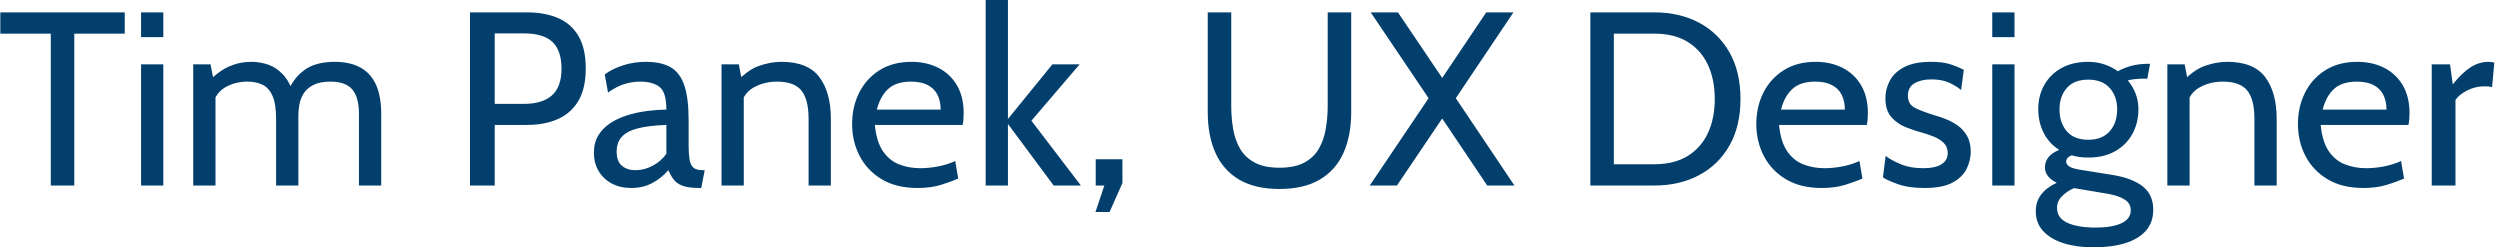 <?xml version="1.0" encoding="UTF-8"?>
<svg width="283px" height="28px" viewBox="0 0 283 28" version="1.1" xmlns="http://www.w3.org/2000/svg" xmlns:xlink="http://www.w3.org/1999/xlink">
    <title>TimPanek,UXDesigner</title>
    <g id="Page-1" stroke="none" stroke-width="1" fill="none" fill-rule="evenodd">
        <g id="logo" transform="translate(-1, -6)" fill="#033F6D" fill-rule="nonzero">
            <path d="M9.409,27 L9.409,9.808 L15.121,9.808 L15.121,7.4 L1.037,7.4 L1.037,9.808 L6.749,9.808 L6.749,27 L9.409,27 Z M19.488,10.2 L19.488,7.4 L16.968,7.4 L16.968,10.2 L19.488,10.2 Z M19.488,27 L19.488,13.28 L16.968,13.28 L16.968,27 L19.488,27 Z M25.394,27 L25.393,17.028 L25.417,16.981 C25.657,16.558 25.977,16.216 26.379,15.956 L26.556,15.849 C27.284,15.443 28.11,15.24 29.034,15.24 C29.669,15.24 30.229,15.357 30.714,15.59 C31.199,15.823 31.577,16.243 31.848,16.85 C32.119,17.457 32.254,18.32 32.254,19.44 L32.254,19.44 L32.254,27 L34.774,27 L34.774,19.048 C34.774,18.665 34.814,18.255 34.893,17.816 C34.972,17.377 35.136,16.962 35.383,16.57 C35.63,16.178 35.997,15.858 36.482,15.611 C36.967,15.364 37.611,15.24 38.414,15.24 C39.553,15.24 40.374,15.534 40.878,16.122 C41.382,16.71 41.634,17.648 41.634,18.936 L41.634,18.936 L41.634,27 L44.154,27 L44.154,18.908 C44.154,17.564 43.956,16.456 43.559,15.583 C43.162,14.71 42.572,14.062 41.788,13.637 C41.004,13.212 40.038,13 38.89,13 C37.453,13 36.309,13.308 35.46,13.924 C34.842,14.372 34.341,14.938 33.955,15.623 L33.888,15.748 L33.812,15.584 C33.64,15.236 33.448,14.931 33.236,14.667 L33.073,14.477 C32.574,13.931 32.014,13.548 31.393,13.329 C30.772,13.11 30.126,13 29.454,13 C28.558,13 27.704,13.18 26.892,13.539 C26.324,13.791 25.744,14.18 25.152,14.709 L25.113,14.745 L24.834,13.28 L22.874,13.28 L22.874,27 L25.394,27 Z M57.003,27 L57.003,20.14 L60.671,20.14 C61.987,20.14 63.144,19.921 64.143,19.482 C65.142,19.043 65.919,18.355 66.474,17.417 C67.029,16.479 67.307,15.259 67.307,13.756 C67.307,12.225 67.029,10.993 66.474,10.06 C65.919,9.127 65.142,8.45 64.143,8.03 C63.144,7.61 61.987,7.4 60.671,7.4 L60.671,7.4 L54.203,7.4 L54.203,27 L57.003,27 Z M60.279,17.76 L57.003,17.76 L57.003,9.78 L60.279,9.78 C61.782,9.78 62.871,10.107 63.548,10.76 C64.225,11.413 64.563,12.421 64.563,13.784 C64.563,15.137 64.206,16.138 63.492,16.787 C62.778,17.436 61.707,17.76 60.279,17.76 L60.279,17.76 Z M80.381,27.28 L80.773,25.264 L80.521,25.264 C80.036,25.264 79.684,25.159 79.464,24.949 C79.245,24.739 79.105,24.422 79.044,23.997 C78.984,23.572 78.953,23.033 78.953,22.38 L78.953,22.38 L78.953,19.58 C78.953,17.928 78.79,16.621 78.463,15.66 C78.137,14.699 77.619,14.015 76.909,13.609 C76.2,13.203 75.267,13 74.109,13 C73.204,13 72.341,13.133 71.519,13.399 C70.698,13.665 70.012,14.008 69.461,14.428 L69.461,14.428 L69.825,16.472 C70.553,15.968 71.209,15.637 71.792,15.478 C72.376,15.319 72.924,15.24 73.437,15.24 C74.408,15.24 75.15,15.441 75.663,15.842 C76.177,16.243 76.433,17.097 76.433,18.404 C75.733,18.413 75.003,18.467 74.242,18.565 C73.482,18.663 72.747,18.822 72.037,19.041 C71.328,19.26 70.686,19.554 70.112,19.923 C69.538,20.292 69.081,20.754 68.74,21.309 C68.4,21.864 68.229,22.529 68.229,23.304 C68.229,24.069 68.404,24.751 68.754,25.348 C69.104,25.945 69.597,26.417 70.231,26.762 C70.866,27.107 71.608,27.28 72.457,27.28 C73.344,27.28 74.137,27.093 74.837,26.72 C75.537,26.347 76.144,25.861 76.657,25.264 C76.844,25.693 77.054,26.057 77.287,26.356 C77.521,26.655 77.859,26.883 78.302,27.042 C78.746,27.201 79.373,27.28 80.185,27.28 L80.185,27.28 L80.381,27.28 Z M72.933,25.264 C72.308,25.264 71.797,25.098 71.4,24.767 C71.004,24.436 70.805,23.901 70.805,23.164 C70.805,22.483 70.997,21.927 71.379,21.498 C71.762,21.069 72.366,20.747 73.192,20.532 C74.018,20.317 75.099,20.187 76.433,20.14 L76.433,20.14 L76.433,23.416 C76.032,23.976 75.516,24.424 74.886,24.76 C74.256,25.096 73.605,25.264 72.933,25.264 Z M85.196,27 L85.195,17.025 L85.218,16.981 C85.462,16.558 85.796,16.216 86.22,15.956 L86.407,15.849 C87.177,15.443 88.024,15.24 88.948,15.24 C90.254,15.24 91.178,15.576 91.72,16.248 C92.261,16.92 92.532,17.984 92.532,19.44 L92.532,19.44 L92.532,27 L95.052,27 L95.052,19.44 C95.052,17.461 94.62,15.893 93.757,14.736 C92.893,13.579 91.458,13 89.452,13 C88.612,13 87.751,13.159 86.869,13.476 C86.281,13.688 85.683,14.057 85.077,14.584 L84.913,14.731 L84.636,13.28 L82.676,13.28 L82.676,27 L85.196,27 Z M104.878,27.28 C105.877,27.28 106.759,27.161 107.524,26.923 C108.29,26.685 108.938,26.449 109.47,26.216 L109.47,26.216 L109.134,24.228 C108.518,24.508 107.865,24.713 107.174,24.844 C106.484,24.975 105.821,25.04 105.186,25.04 C104.318,25.04 103.516,24.895 102.778,24.606 C102.041,24.317 101.43,23.817 100.944,23.108 C100.459,22.399 100.156,21.409 100.034,20.14 L100.034,20.14 L109.974,20.14 C110.021,19.897 110.051,19.662 110.065,19.433 C110.079,19.204 110.086,18.992 110.086,18.796 C110.086,17.564 109.832,16.516 109.323,15.653 C108.815,14.79 108.115,14.132 107.223,13.679 C106.332,13.226 105.317,13 104.178,13 C102.76,13 101.549,13.32 100.545,13.959 C99.542,14.598 98.777,15.45 98.249,16.514 C97.722,17.578 97.458,18.749 97.458,20.028 C97.458,21.344 97.741,22.55 98.305,23.647 C98.87,24.744 99.703,25.623 100.804,26.286 C101.906,26.949 103.264,27.28 104.878,27.28 Z M107.482,18.404 L100.258,18.404 C100.51,17.405 100.937,16.628 101.539,16.073 C102.141,15.518 103.002,15.24 104.122,15.24 C104.888,15.24 105.518,15.368 106.012,15.625 C106.507,15.882 106.876,16.248 107.118,16.724 C107.361,17.2 107.482,17.76 107.482,18.404 L107.482,18.404 Z M115.097,27 L115.097,20.028 L120.277,27 L123.357,27 L117.757,19.664 L123.217,13.28 L120.137,13.28 L115.097,19.468 L115.097,6 L112.577,6 L112.577,27 L115.097,27 Z M126.603,29.996 L128.059,26.72 L128.059,24.032 L125.035,24.032 L125.035,27 L126.015,27 L125.007,29.996 L126.603,29.996 Z M145.836,27.392 C147.675,27.392 149.194,27.04 150.393,26.335 C151.592,25.63 152.486,24.627 153.074,23.325 C153.662,22.023 153.956,20.476 153.956,18.684 L153.956,18.684 L153.956,7.4 L151.296,7.4 L151.296,17.956 C151.296,18.843 151.226,19.706 151.086,20.546 C150.946,21.386 150.687,22.14 150.309,22.807 C149.931,23.474 149.383,24.004 148.664,24.396 C147.945,24.788 147.003,24.984 145.836,24.984 C144.679,24.984 143.738,24.788 143.015,24.396 C142.292,24.004 141.741,23.477 141.363,22.814 C140.985,22.151 140.726,21.4 140.586,20.56 C140.446,19.72 140.376,18.852 140.376,17.956 L140.376,17.956 L140.376,7.4 L137.716,7.4 L137.716,18.684 C137.716,20.476 138.01,22.023 138.598,23.325 C139.186,24.627 140.08,25.63 141.279,26.335 C142.478,27.04 143.997,27.392 145.836,27.392 Z M159.134,27 L164.258,19.412 L169.354,27 L172.434,27 L165.798,17.116 L172.322,7.4 L169.242,7.4 L164.258,14.82 L159.246,7.4 L156.166,7.4 L162.718,17.116 L156.054,27 L159.134,27 Z M188.279,27 C190.174,27 191.854,26.613 193.319,25.838 C194.785,25.063 195.935,23.946 196.77,22.485 C197.606,21.024 198.023,19.263 198.023,17.2 C198.023,15.137 197.606,13.376 196.77,11.915 C195.935,10.454 194.785,9.337 193.319,8.562 C191.854,7.787 190.174,7.4 188.279,7.4 L188.279,7.4 L181.027,7.4 L181.027,27 L188.279,27 Z M188.279,24.592 L183.687,24.592 L183.687,9.808 L188.279,9.808 C189.773,9.808 191.026,10.118 192.038,10.739 C193.051,11.36 193.816,12.225 194.334,13.336 C194.852,14.447 195.111,15.735 195.111,17.2 C195.111,18.665 194.852,19.953 194.334,21.064 C193.816,22.175 193.051,23.04 192.038,23.661 C191.026,24.282 189.773,24.592 188.279,24.592 L188.279,24.592 Z M207.234,27.28 C208.232,27.28 209.114,27.161 209.88,26.923 C210.645,26.685 211.294,26.449 211.826,26.216 L211.826,26.216 L211.49,24.228 C210.874,24.508 210.22,24.713 209.53,24.844 C208.839,24.975 208.176,25.04 207.542,25.04 C206.674,25.04 205.871,24.895 205.134,24.606 C204.396,24.317 203.785,23.817 203.3,23.108 C202.814,22.399 202.511,21.409 202.39,20.14 L202.39,20.14 L212.33,20.14 C212.376,19.897 212.407,19.662 212.421,19.433 C212.435,19.204 212.442,18.992 212.442,18.796 C212.442,17.564 212.187,16.516 211.679,15.653 C211.17,14.79 210.47,14.132 209.579,13.679 C208.687,13.226 207.672,13 206.534,13 C205.115,13 203.904,13.32 202.901,13.959 C201.897,14.598 201.132,15.45 200.605,16.514 C200.077,17.578 199.814,18.749 199.814,20.028 C199.814,21.344 200.096,22.55 200.661,23.647 C201.225,24.744 202.058,25.623 203.16,26.286 C204.261,26.949 205.619,27.28 207.234,27.28 Z M209.838,18.404 L202.614,18.404 C202.866,17.405 203.293,16.628 203.895,16.073 C204.497,15.518 205.358,15.24 206.478,15.24 C207.243,15.24 207.873,15.368 208.368,15.625 C208.862,15.882 209.231,16.248 209.474,16.724 C209.716,17.2 209.838,17.76 209.838,18.404 L209.838,18.404 Z M218.852,27.28 C220.252,27.28 221.33,27.065 222.086,26.636 C222.842,26.207 223.365,25.677 223.654,25.047 C223.944,24.417 224.088,23.799 224.088,23.192 C224.088,22.473 223.951,21.874 223.675,21.393 C223.4,20.912 223.052,20.523 222.632,20.224 C222.212,19.925 221.781,19.687 221.337,19.51 C220.894,19.333 220.504,19.197 220.168,19.104 C219.095,18.777 218.295,18.479 217.767,18.208 C217.24,17.937 216.976,17.48 216.976,16.836 C216.976,16.192 217.224,15.723 217.718,15.429 C218.213,15.135 218.852,14.988 219.636,14.988 C220.411,14.988 221.064,15.105 221.596,15.338 C222.128,15.571 222.595,15.856 222.996,16.192 L222.996,16.192 L223.304,13.896 C222.884,13.681 222.387,13.478 221.813,13.287 C221.239,13.096 220.495,13 219.58,13 C218.33,13 217.326,13.196 216.57,13.588 C215.814,13.98 215.268,14.491 214.932,15.121 C214.596,15.751 214.428,16.416 214.428,17.116 C214.428,18.04 214.657,18.759 215.114,19.272 C215.572,19.785 216.134,20.17 216.801,20.427 C217.469,20.684 218.115,20.896 218.74,21.064 C219.114,21.167 219.513,21.304 219.937,21.477 C220.362,21.65 220.726,21.883 221.029,22.177 C221.333,22.471 221.484,22.856 221.484,23.332 C221.484,23.873 221.249,24.293 220.777,24.592 C220.306,24.891 219.627,25.04 218.74,25.04 C217.695,25.04 216.794,24.872 216.038,24.536 C215.282,24.2 214.755,23.901 214.456,23.64 L214.456,23.64 L214.148,26.076 C214.475,26.3 215.037,26.557 215.835,26.846 C216.633,27.135 217.639,27.28 218.852,27.28 Z M229.043,10.2 L229.043,7.4 L226.523,7.4 L226.523,10.2 L229.043,10.2 Z M229.043,27 L229.043,13.28 L226.523,13.28 L226.523,27 L229.043,27 Z M237.973,34 C239.345,34 240.54,33.844 241.557,33.531 C242.574,33.218 243.361,32.747 243.916,32.117 C244.471,31.487 244.749,30.696 244.749,29.744 C244.749,28.596 244.345,27.709 243.538,27.084 C242.731,26.459 241.585,26.029 240.101,25.796 L240.101,25.796 L236.433,25.208 C235.892,25.124 235.5,25.005 235.257,24.851 C235.014,24.697 234.893,24.517 234.893,24.312 C234.893,23.967 235.108,23.724 235.537,23.584 C235.817,23.668 236.111,23.731 236.419,23.773 C236.727,23.815 237.049,23.836 237.385,23.836 C238.57,23.836 239.588,23.596 240.437,23.115 C241.286,22.634 241.937,21.981 242.39,21.155 C242.843,20.329 243.069,19.393 243.069,18.348 C243.069,17.741 242.964,17.16 242.754,16.605 C242.544,16.05 242.248,15.548 241.865,15.1 C242.145,15.025 242.453,14.974 242.789,14.946 C243.125,14.918 243.34,14.904 243.433,14.904 L243.433,14.904 L244.077,14.904 L244.385,13.224 L244.385,13.224 L244.161,13.224 C243.452,13.224 242.81,13.303 242.236,13.462 C241.662,13.621 241.165,13.821 240.745,14.064 C240.269,13.728 239.749,13.467 239.184,13.28 C238.619,13.093 238.02,13 237.385,13 C236.2,13 235.185,13.238 234.34,13.714 C233.495,14.19 232.849,14.832 232.401,15.639 C231.953,16.446 231.729,17.349 231.729,18.348 C231.729,19.337 231.934,20.236 232.345,21.043 C232.756,21.85 233.344,22.492 234.109,22.968 C233.54,23.192 233.127,23.474 232.87,23.815 C232.613,24.156 232.485,24.536 232.485,24.956 C232.485,25.311 232.599,25.635 232.828,25.929 C233.057,26.223 233.39,26.477 233.829,26.692 C233.092,27.019 232.511,27.45 232.086,27.987 C231.661,28.524 231.449,29.165 231.449,29.912 C231.449,30.808 231.731,31.559 232.296,32.166 C232.861,32.773 233.635,33.23 234.62,33.538 C235.605,33.846 236.722,34 237.973,34 Z M237.385,21.82 C236.321,21.82 235.514,21.5 234.963,20.861 C234.412,20.222 234.137,19.393 234.137,18.376 C234.137,17.396 234.412,16.591 234.963,15.961 C235.514,15.331 236.321,15.016 237.385,15.016 C238.449,15.016 239.261,15.331 239.821,15.961 C240.381,16.591 240.661,17.396 240.661,18.376 C240.661,19.393 240.381,20.222 239.821,20.861 C239.261,21.5 238.449,21.82 237.385,21.82 Z M238.197,31.76 C236.881,31.76 235.829,31.583 235.04,31.228 C234.251,30.873 233.857,30.304 233.857,29.52 C233.857,29.016 234.048,28.575 234.431,28.197 C234.814,27.819 235.262,27.518 235.775,27.294 L235.775,27.294 L239.681,27.952 C240.493,28.101 241.116,28.321 241.55,28.61 C241.984,28.899 242.201,29.296 242.201,29.8 C242.201,30.444 241.856,30.932 241.165,31.263 C240.474,31.594 239.485,31.76 238.197,31.76 Z M248.864,27 L248.863,17.025 L248.886,16.981 C249.13,16.558 249.464,16.216 249.888,15.956 L250.075,15.849 C250.845,15.443 251.692,15.24 252.616,15.24 C253.922,15.24 254.846,15.576 255.388,16.248 C255.929,16.92 256.2,17.984 256.2,19.44 L256.2,19.44 L256.2,27 L258.72,27 L258.72,19.44 C258.72,17.461 258.288,15.893 257.425,14.736 C256.561,13.579 255.126,13 253.12,13 C252.28,13 251.419,13.159 250.537,13.476 C249.949,13.688 249.351,14.057 248.745,14.584 L248.581,14.731 L248.304,13.28 L246.344,13.28 L246.344,27 L248.864,27 Z M268.546,27.28 C269.545,27.28 270.427,27.161 271.192,26.923 C271.957,26.685 272.606,26.449 273.138,26.216 L273.138,26.216 L272.802,24.228 C272.186,24.508 271.533,24.713 270.842,24.844 C270.151,24.975 269.489,25.04 268.854,25.04 C267.986,25.04 267.183,24.895 266.446,24.606 C265.709,24.317 265.097,23.817 264.612,23.108 C264.127,22.399 263.823,21.409 263.702,20.14 L263.702,20.14 L273.642,20.14 C273.689,19.897 273.719,19.662 273.733,19.433 C273.747,19.204 273.754,18.992 273.754,18.796 C273.754,17.564 273.5,16.516 272.991,15.653 C272.482,14.79 271.782,14.132 270.891,13.679 C270,13.226 268.985,13 267.846,13 C266.427,13 265.216,13.32 264.213,13.959 C263.21,14.598 262.444,15.45 261.917,16.514 C261.39,17.578 261.126,18.749 261.126,20.028 C261.126,21.344 261.408,22.55 261.973,23.647 C262.538,24.744 263.371,25.623 264.472,26.286 C265.573,26.949 266.931,27.28 268.546,27.28 Z M271.15,18.404 L263.926,18.404 C264.178,17.405 264.605,16.628 265.207,16.073 C265.809,15.518 266.67,15.24 267.79,15.24 C268.555,15.24 269.185,15.368 269.68,15.625 C270.175,15.882 270.543,16.248 270.786,16.724 C271.029,17.2 271.15,17.76 271.15,18.404 L271.15,18.404 Z M278.96,27 L278.96,17.312 C279.212,16.929 279.644,16.577 280.255,16.255 C280.867,15.933 281.536,15.772 282.264,15.772 C282.432,15.772 282.584,15.779 282.719,15.793 C282.855,15.807 282.983,15.828 283.104,15.856 L283.104,15.856 L283.356,13.084 C283.16,13.028 282.946,13 282.712,13 C281.984,13 281.301,13.208 280.661,13.623 C280.022,14.038 279.352,14.68 278.652,15.548 L278.652,15.548 L278.344,13.28 L276.272,13.28 L276.272,27 L278.96,27 Z" id="TimPanek,UXDesigner"></path>
        </g>
    </g>
</svg>